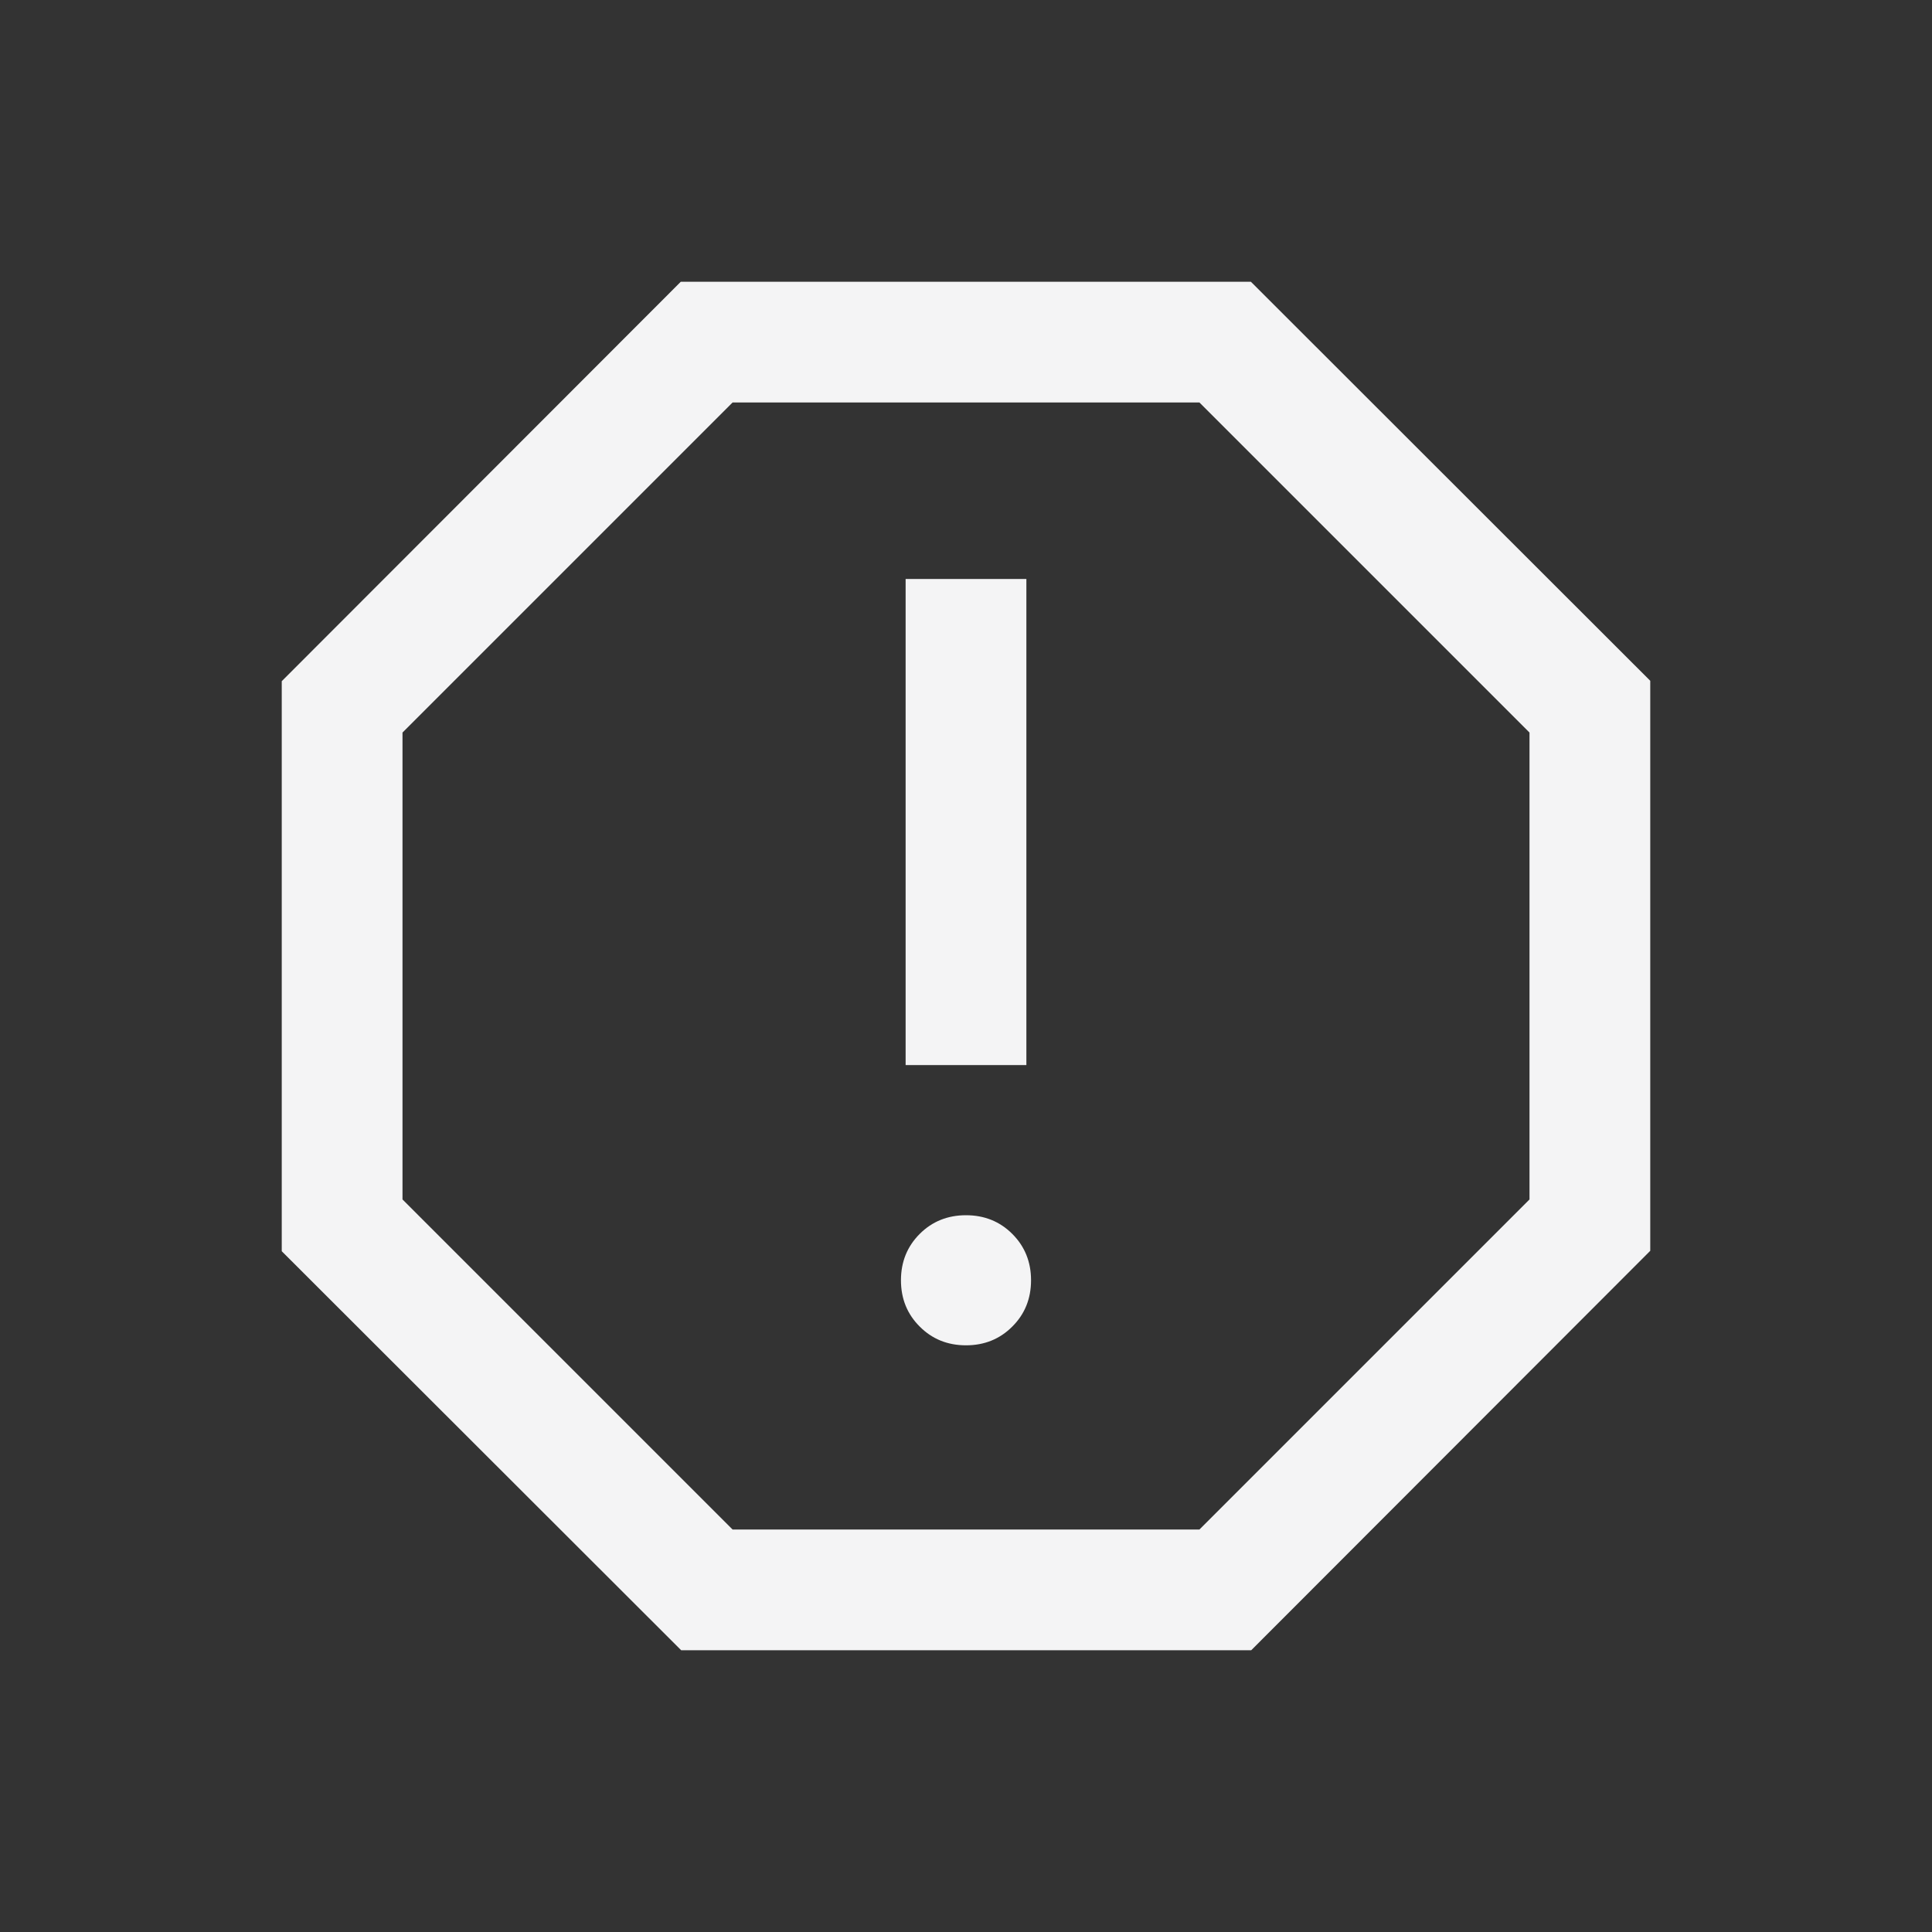 <svg width="24" height="24" viewBox="0 0 24 24" fill="none" xmlns="http://www.w3.org/2000/svg">
<rect x="0" y="0" width="24" height="24" fill="#333333" stroke="none"/>
<mask id="mask0_9207_20585" style="mask-type:alpha" maskUnits="userSpaceOnUse" x="0" y="0" width="24" height="24">
<rect width="24" height="24" fill="#D9D9D9"/>
</mask>
<g mask="url(#mask0_9207_20585)">
<path d="M12 16.712C12.229 16.712 12.421 16.634 12.575 16.479C12.73 16.325 12.808 16.133 12.808 15.904C12.808 15.675 12.73 15.483 12.575 15.328C12.421 15.174 12.229 15.096 12 15.096C11.771 15.096 11.579 15.174 11.425 15.328C11.27 15.483 11.192 15.675 11.192 15.904C11.192 16.133 11.27 16.325 11.425 16.479C11.579 16.634 11.771 16.712 12 16.712ZM11.25 13.231H12.75V7.192H11.25V13.231ZM8.462 20.5L3.5 15.543V8.462L8.457 3.5H15.539L20.5 8.457V15.538L15.543 20.5H8.462ZM9.1 19H14.9L19 14.9V9.1L14.9 5H9.1L5 9.1V14.9L9.1 19Z" fill="#F4F4F5"/>
</g>
</svg>
